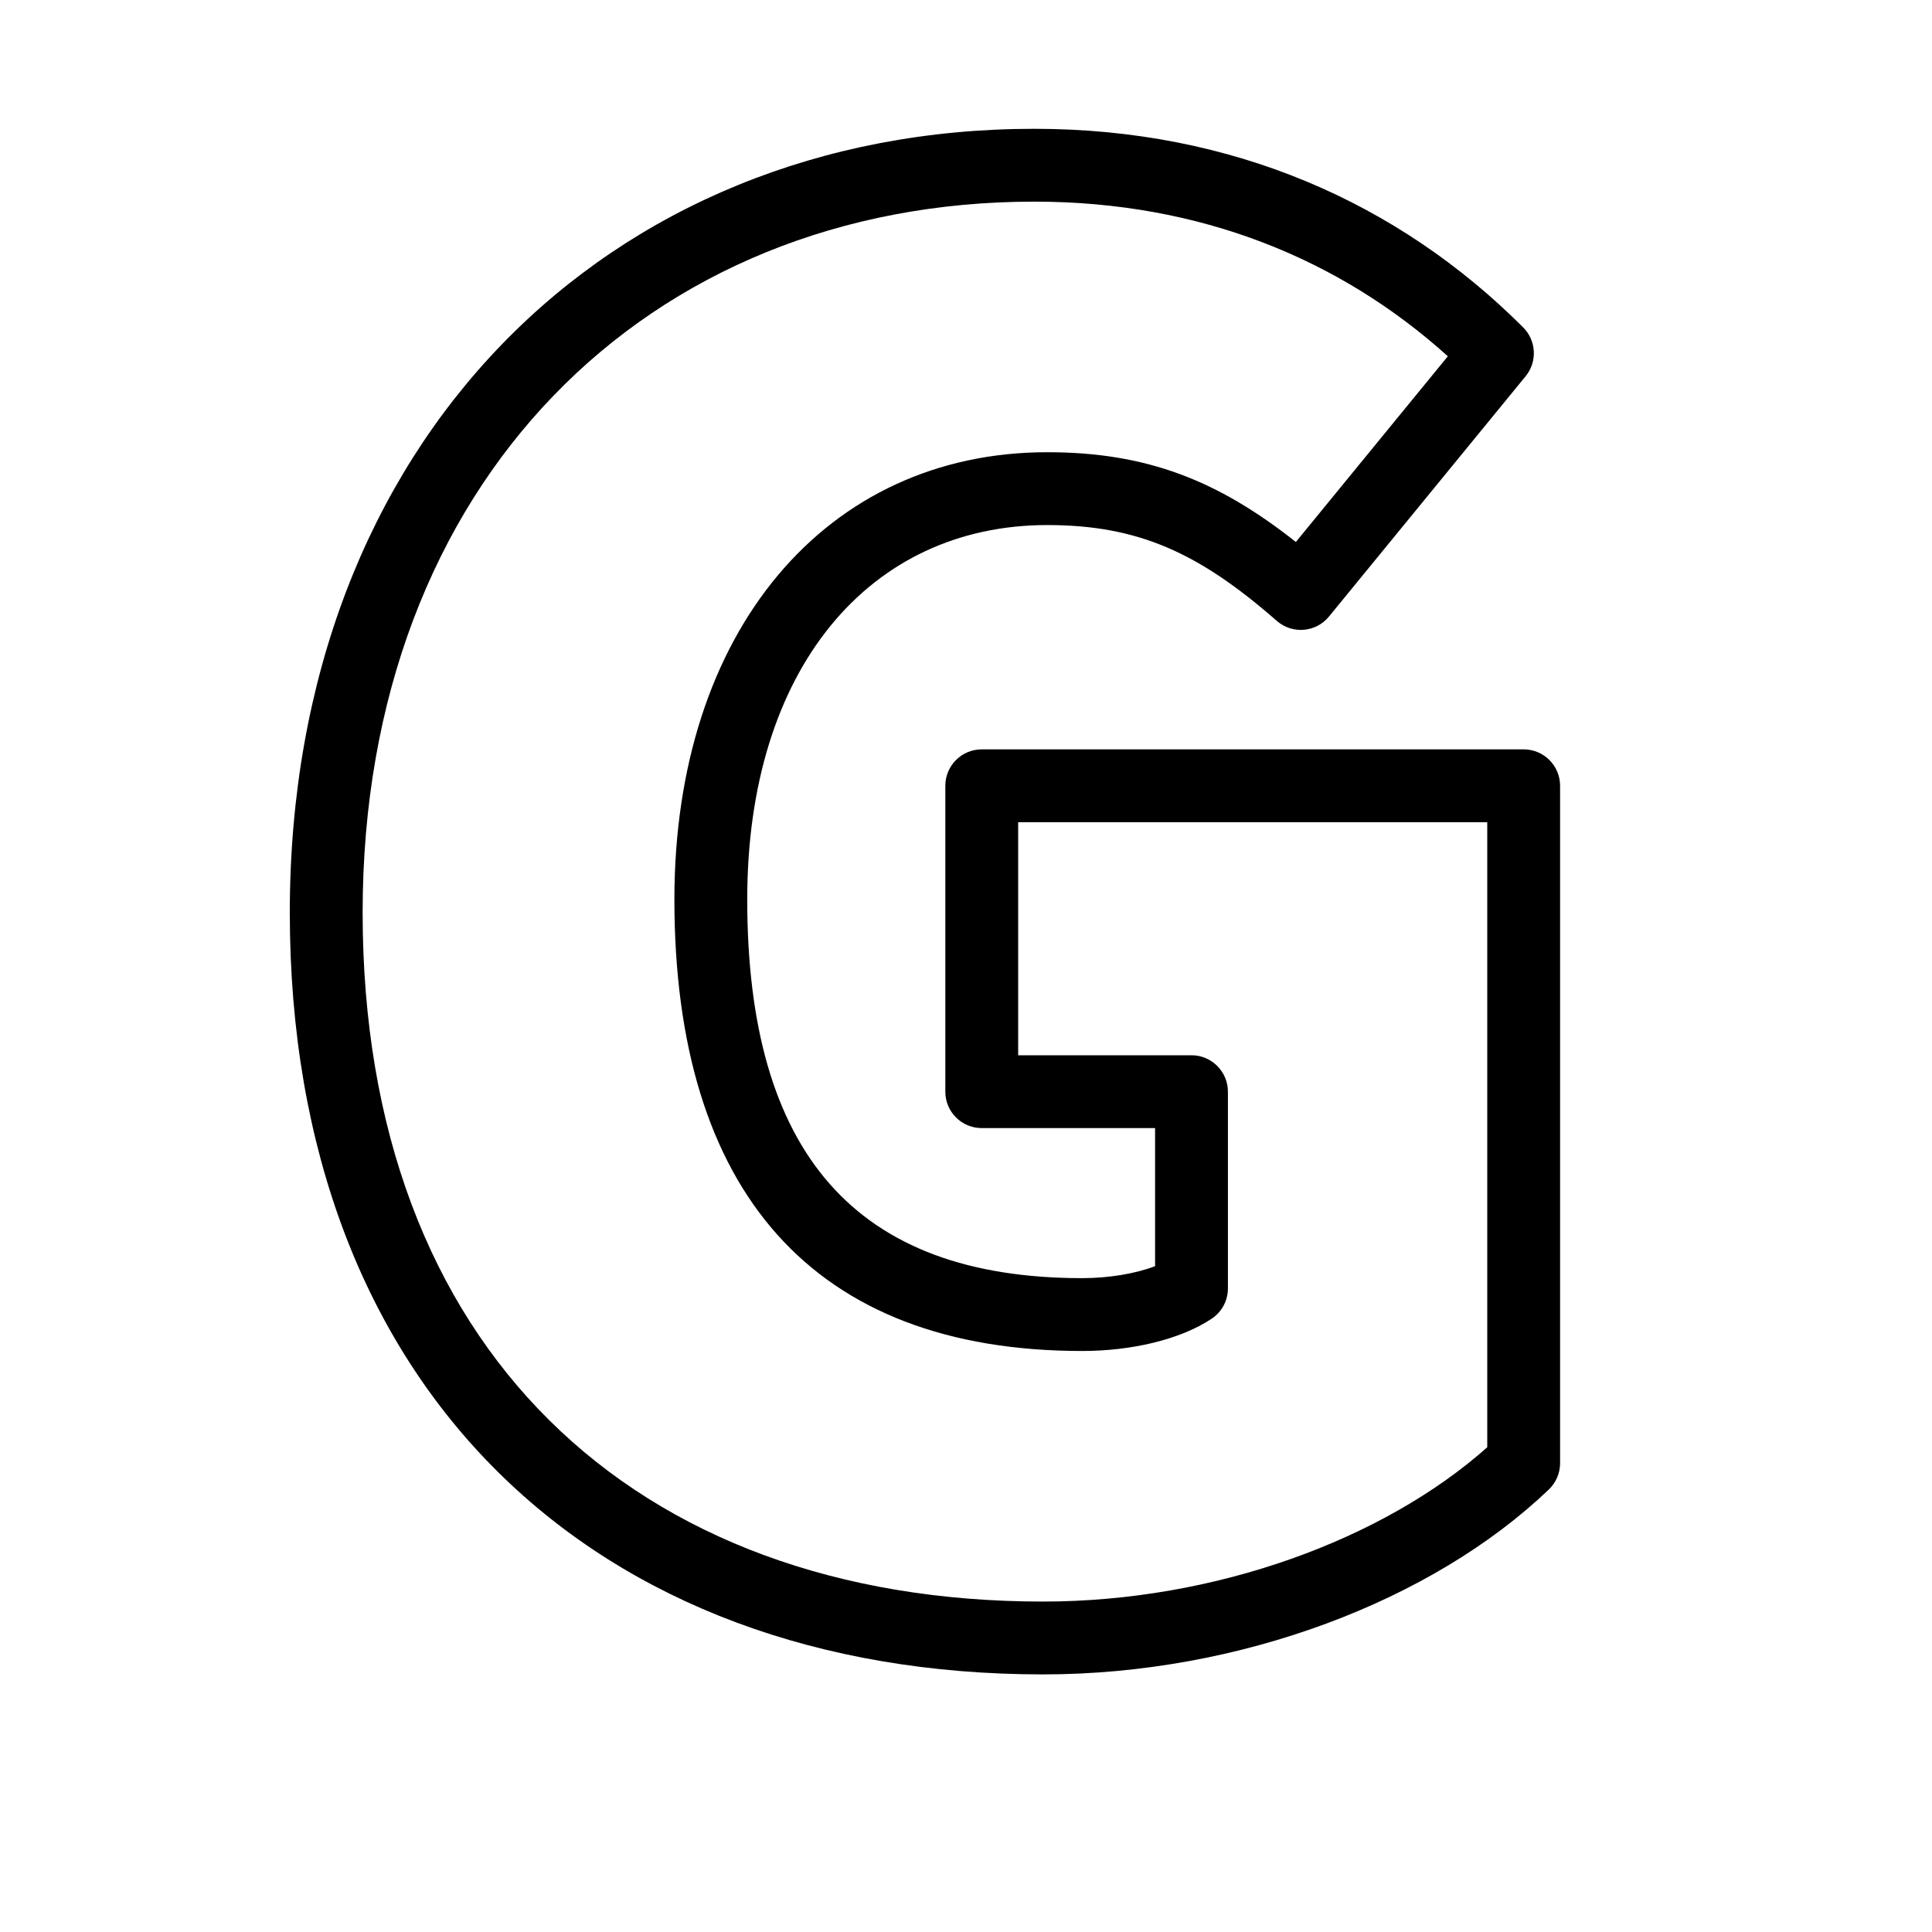 <?xml version="1.0" encoding="UTF-8"?>
<svg viewBox="0 0 30 30" version="1.1" xmlns="http://www.w3.org/2000/svg" xmlns:xlink="http://www.w3.org/1999/xlink">
    <g id="Page-1" stroke="none" stroke-width="1" fill="none" fill-rule="evenodd">
        <g id="Outlines_black-Copy" transform="translate(-180, -114)">
            <g id="Group-3" transform="translate(3, 114)" fill="#000000" fill-rule="nonzero">
                <path d="M193.059,3.131 C187.06,3.131 182.631,7.485 182.631,14.17 C182.631,20.937 186.848,24.869 193.195,24.869 C195.875,24.869 198.488,23.902 200.094,22.473 L200.094,12.767 L192.81,12.767 L192.81,16.386 L195.502,16.386 C195.814,16.386 196.067,16.64 196.067,16.952 L196.067,20.006 C196.067,20.195 195.973,20.371 195.816,20.476 C195.324,20.804 194.561,20.978 193.805,20.978 C189.623,20.978 187.472,18.5 187.472,13.966 C187.472,9.794 189.835,7.022 193.262,7.022 C194.798,7.022 195.909,7.456 197.122,8.416 L199.482,5.532 C197.803,4.019 195.635,3.131 193.059,3.131 Z M192.245,17.517 C191.932,17.517 191.679,17.264 191.679,16.952 L191.679,12.202 C191.679,11.889 191.932,11.636 192.245,11.636 L200.659,11.636 C200.972,11.636 201.225,11.889 201.225,12.202 L201.225,22.72 C201.225,22.874 201.162,23.022 201.05,23.129 C199.248,24.852 196.26,26 193.195,26 C186.24,26 181.5,21.58 181.5,14.17 C181.5,6.857 186.44,2 193.059,2 C196.141,2 198.721,3.153 200.652,5.084 C200.857,5.289 200.874,5.617 200.69,5.842 L197.636,9.574 C197.434,9.821 197.067,9.852 196.826,9.641 C195.619,8.585 194.678,8.153 193.262,8.153 C190.504,8.153 188.603,10.382 188.603,13.966 C188.603,17.908 190.286,19.847 193.805,19.847 C194.221,19.847 194.637,19.776 194.936,19.661 L194.936,17.517 L192.245,17.517 Z" id="G-Copy-2"></path>
            </g>
            <g id="Slices" transform="translate(0, 114)"></g>
        </g>
    </g>
</svg>